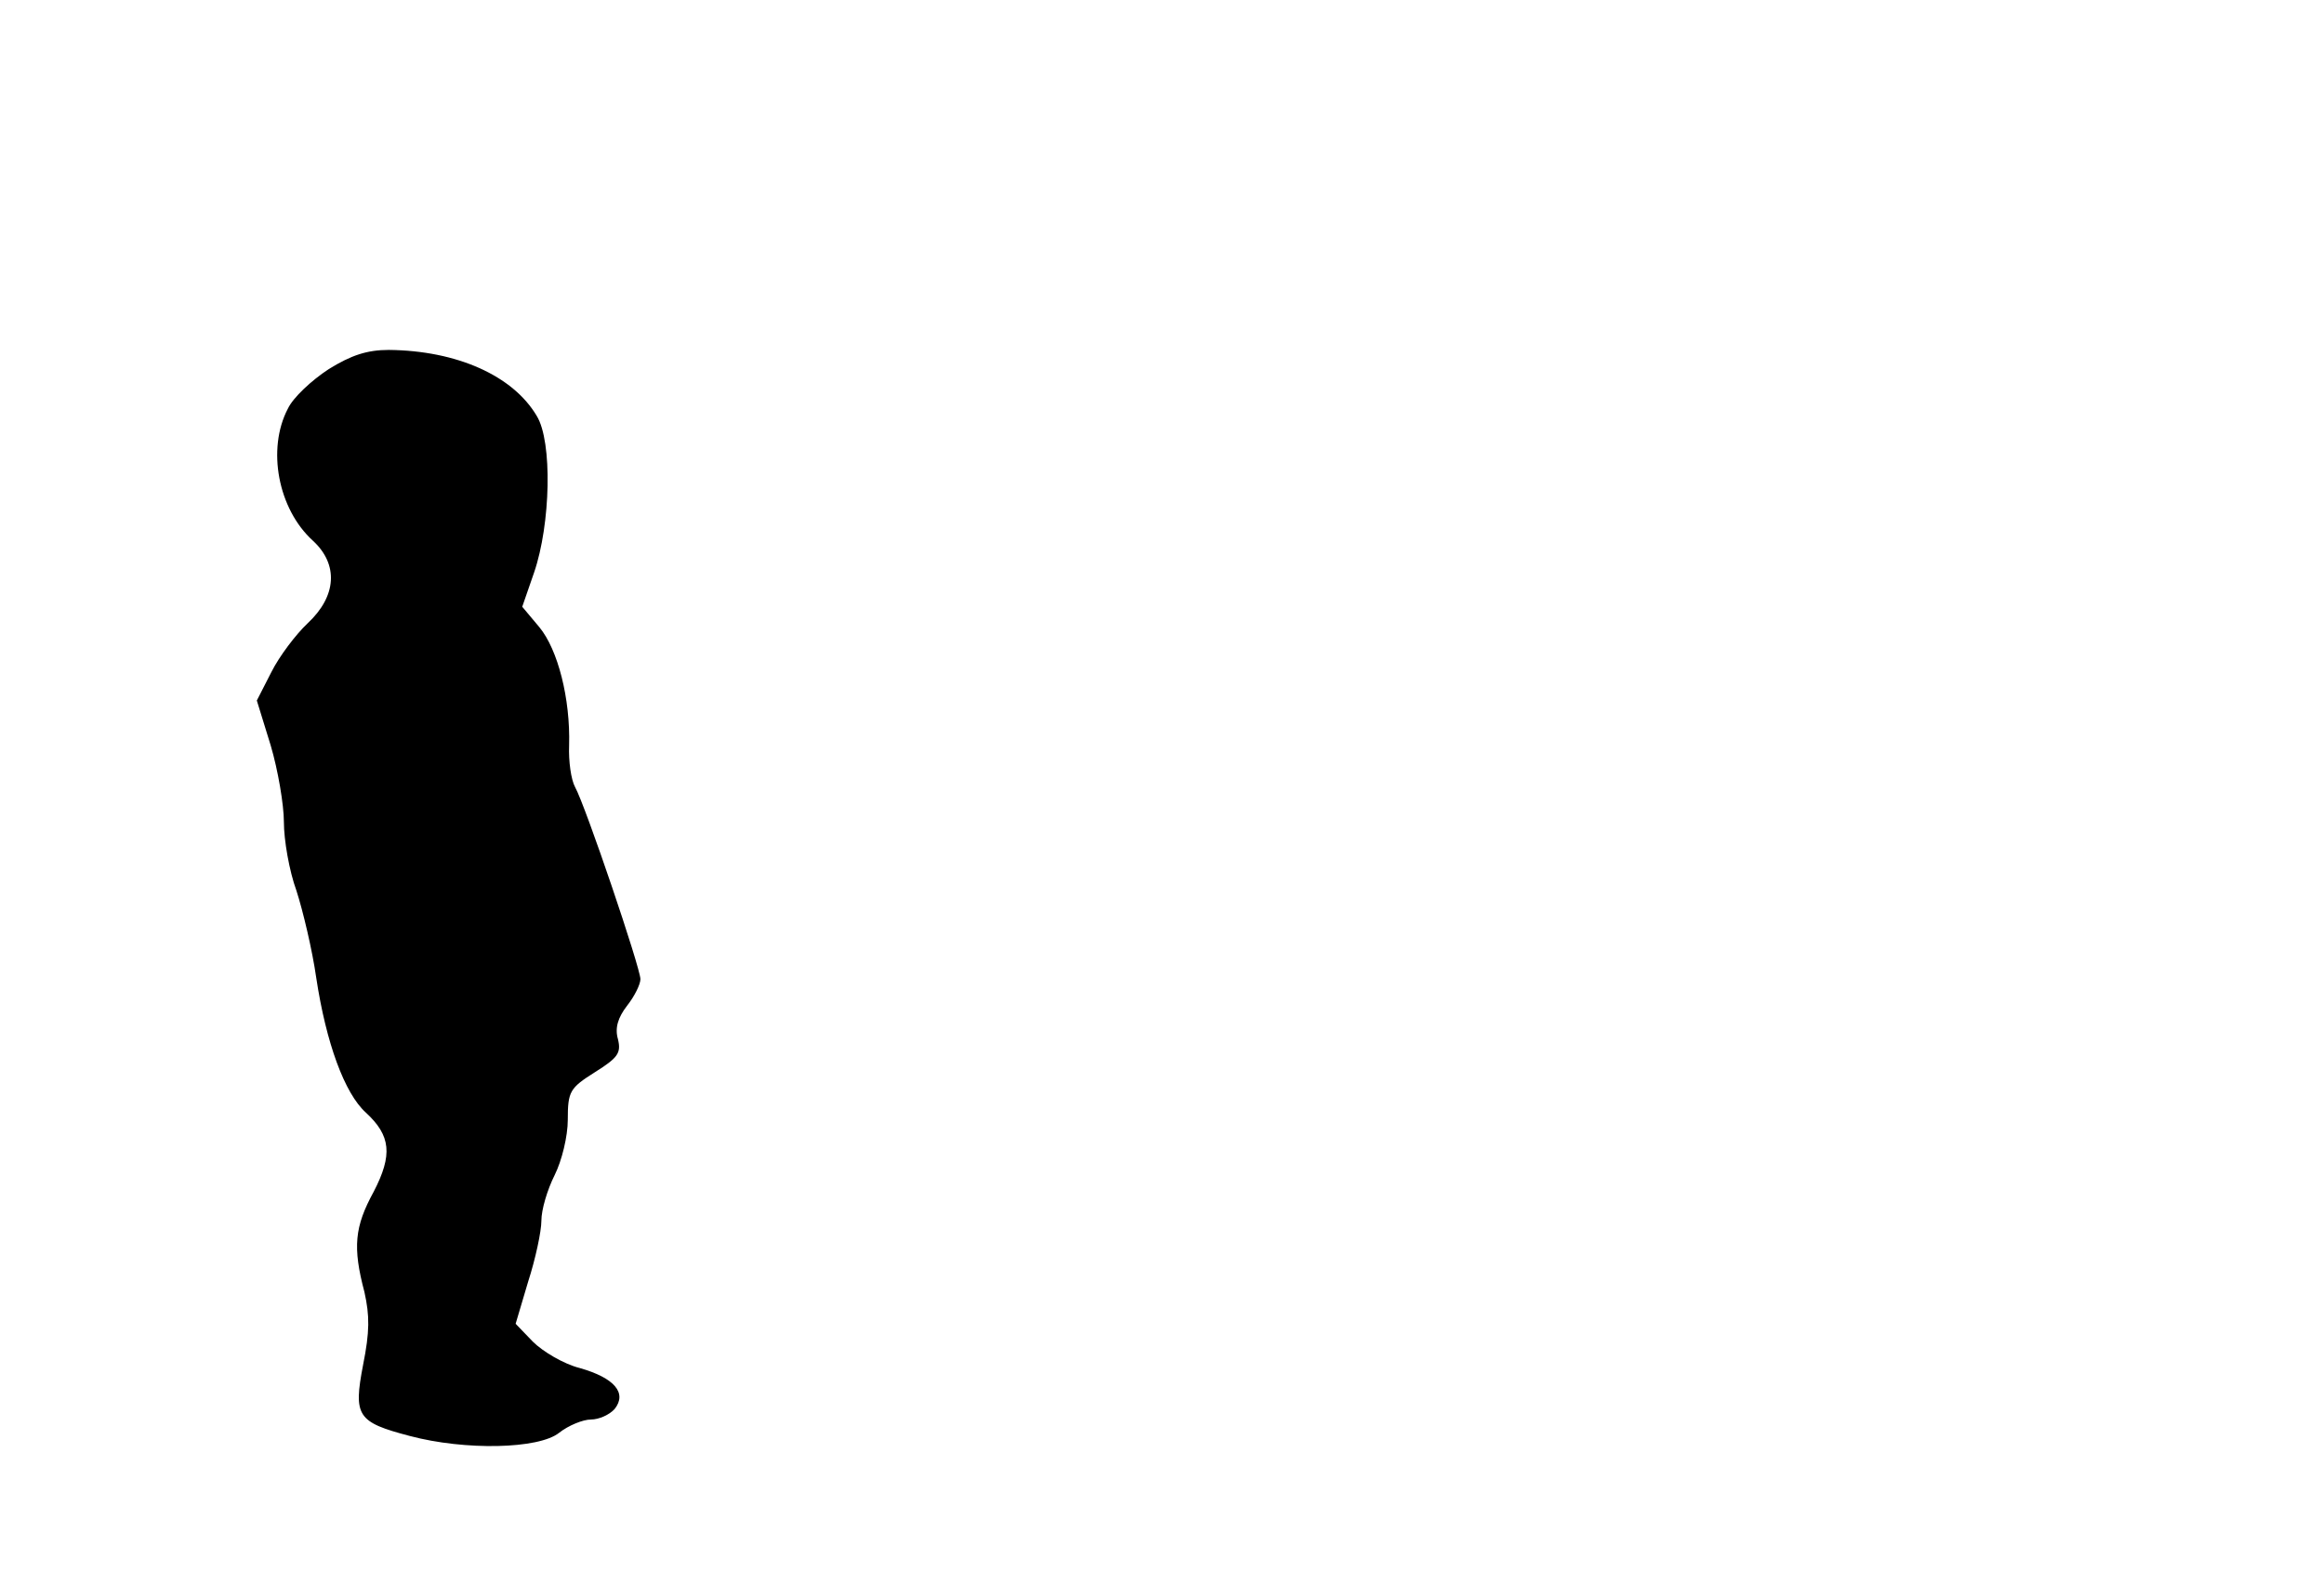 <?xml version="1.0" standalone="no"?>
<!DOCTYPE svg PUBLIC "-//W3C//DTD SVG 20010904//EN"
 "http://www.w3.org/TR/2001/REC-SVG-20010904/DTD/svg10.dtd">
<svg version="1.0" xmlns="http://www.w3.org/2000/svg"
 width="352pt" height="240pt" viewBox="0 0 352 240"
 preserveAspectRatio="xMidYMid meet">
<g transform="translate(0,240) scale(0.1,-0.1)"
fill="#000000" stroke="none">
<path d="M498 1841 c-26 -17 -54 -43 -62 -60 -32 -61 -15 -152 38 -200 39 -36
36 -84 -8 -125 -18 -17 -43 -50 -55 -74 l-22 -43 21 -68 c11 -37 20 -90 20
-116 0 -27 8 -74 19 -104 10 -31 24 -90 30 -132 15 -99 43 -175 75 -204 38
-35 41 -64 12 -120 -29 -53 -32 -84 -14 -152 8 -36 8 -60 -2 -110 -15 -78 -9
-87 71 -108 83 -22 195 -20 226 5 14 11 36 20 48 20 12 0 28 7 36 16 19 24 0
47 -53 62 -24 6 -56 25 -71 40 l-26 27 19 64 c11 34 20 76 20 92 0 17 9 47 20
69 11 22 20 59 20 84 0 43 3 48 41 72 35 22 40 29 35 50 -5 17 0 33 14 51 11
14 20 32 20 40 0 17 -83 262 -99 291 -6 11 -10 39 -9 63 2 71 -17 145 -45 179
l-26 31 18 52 c25 73 28 198 4 237 -36 61 -121 99 -224 100 -33 0 -57 -8 -91
-29z"/>
</g>
</svg>
